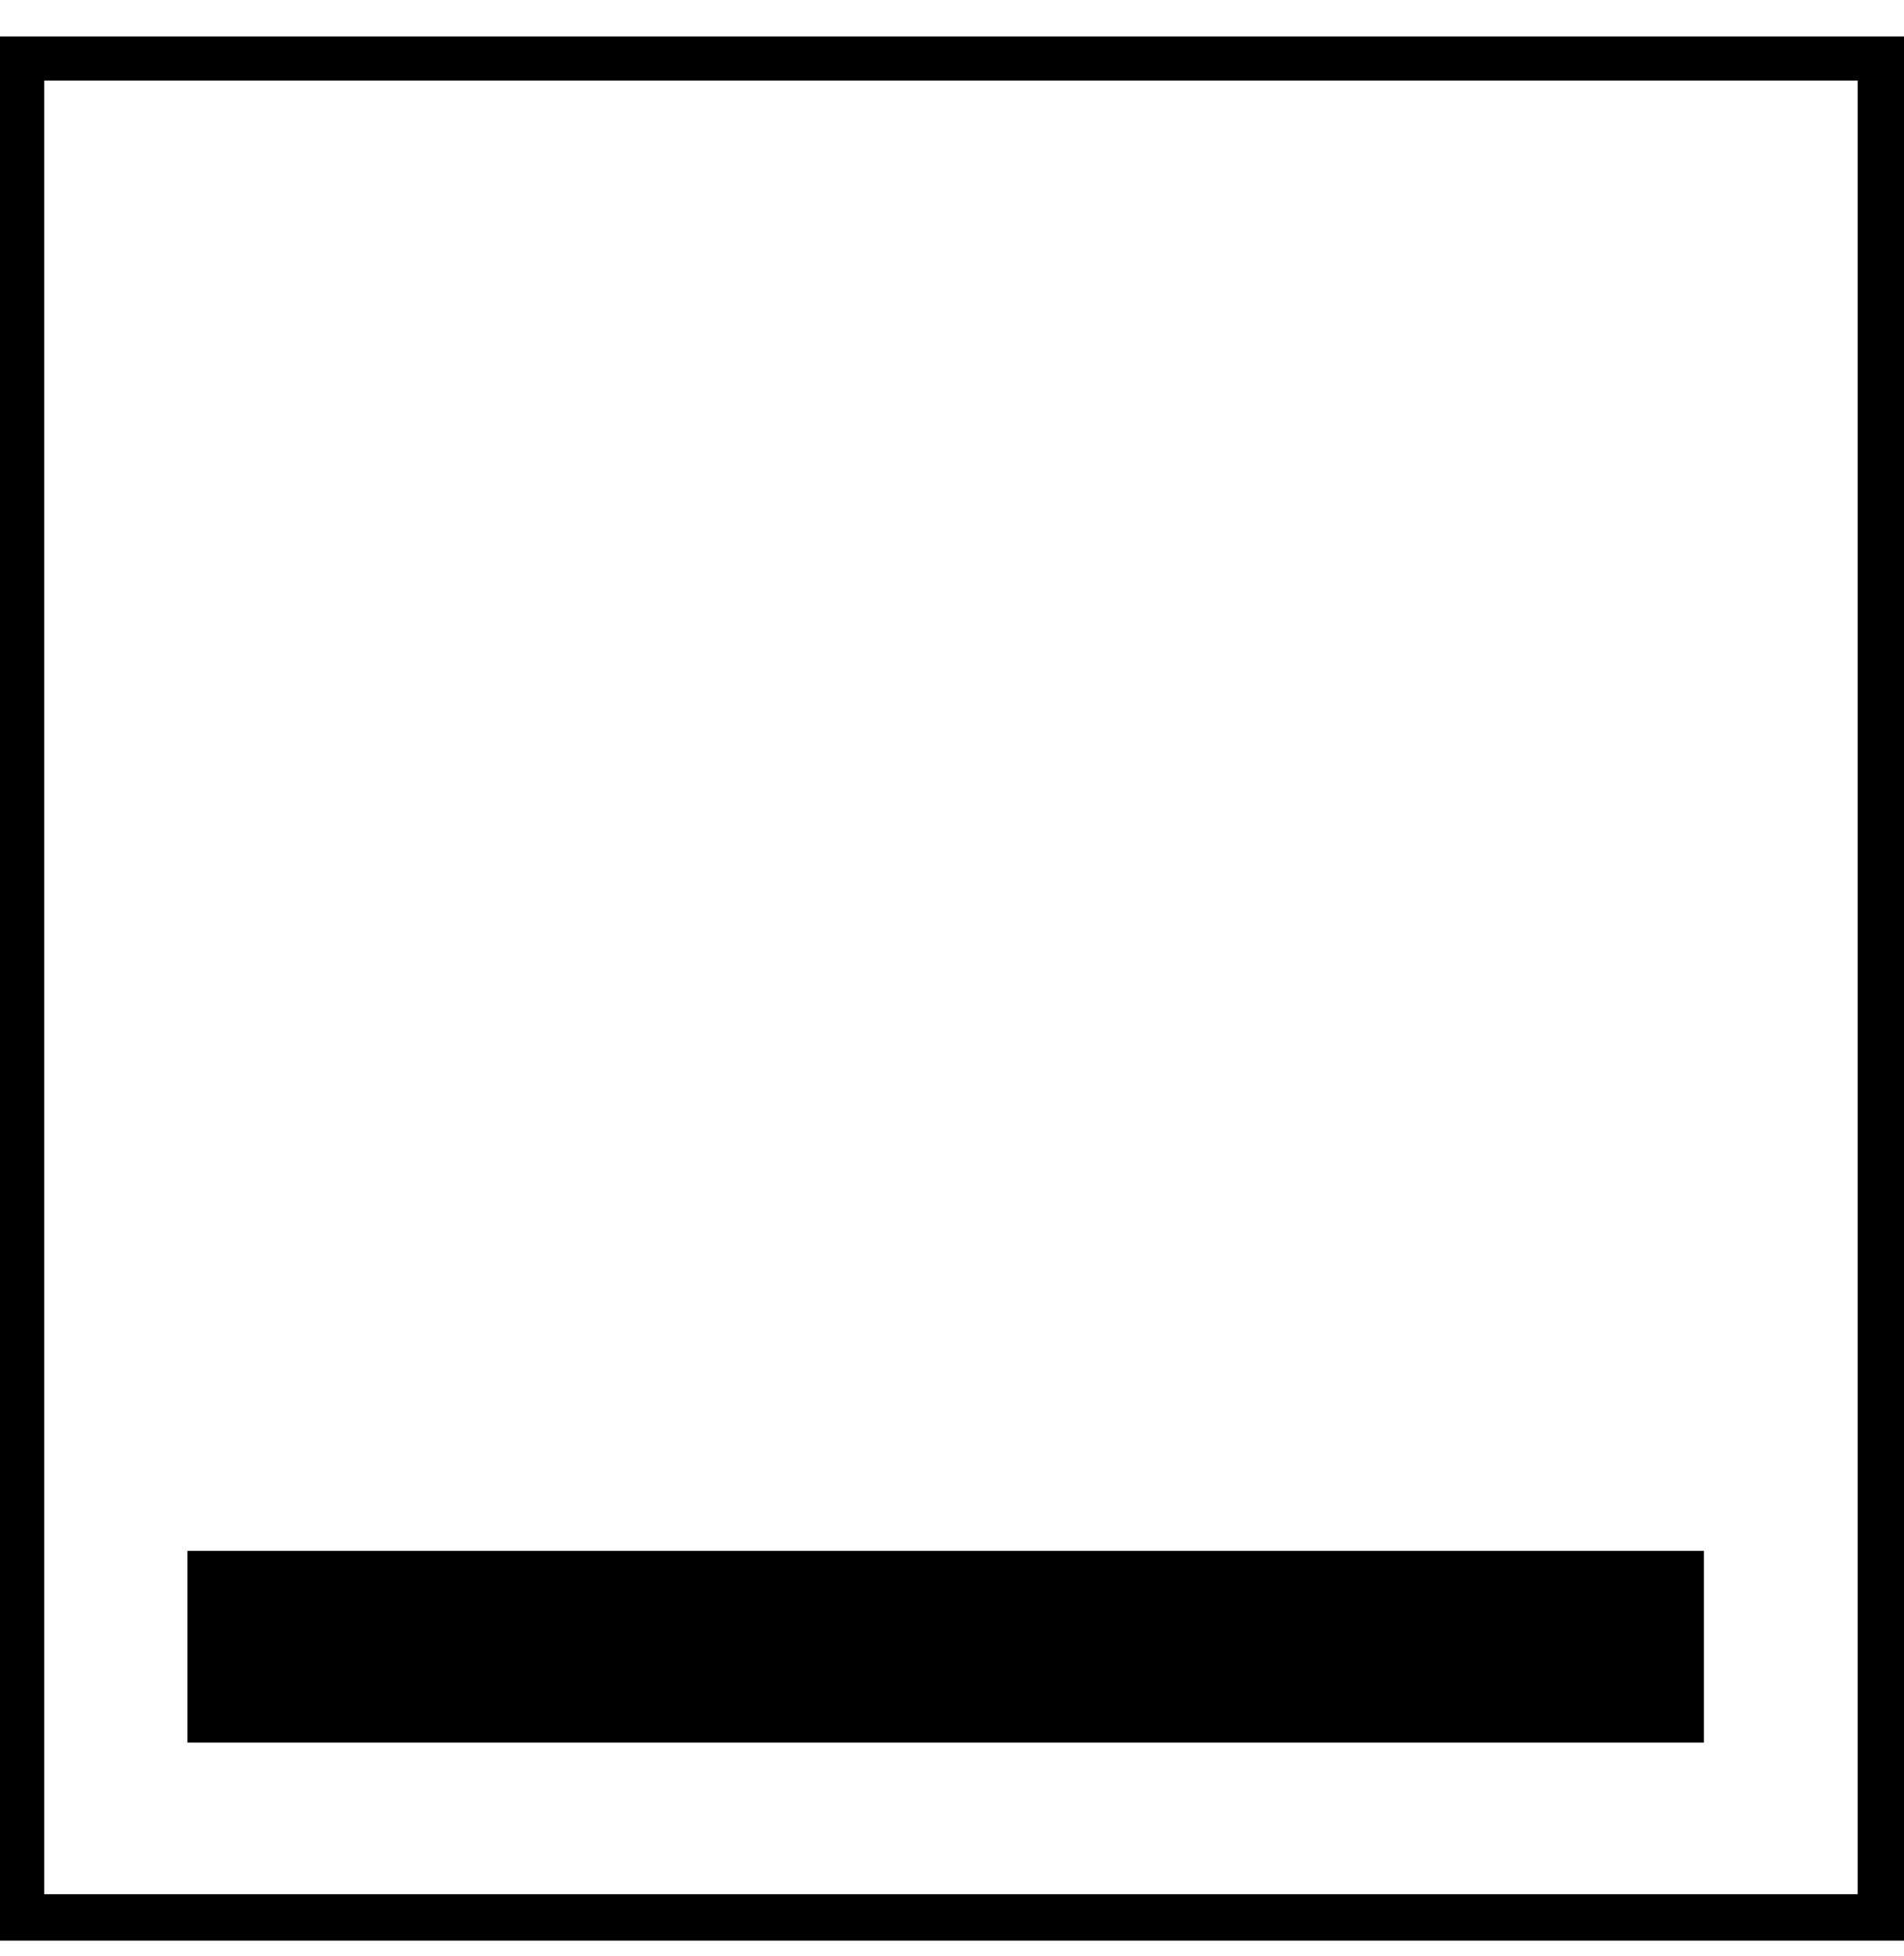 <svg width="37" height="38" viewBox="0 0 37 38" fill="none" xmlns="http://www.w3.org/2000/svg">
<g clip-path="url(#clip0_60_55)">
<path d="M0 0.707V37.707H37V0.707H0ZM36.1 36.806H0.86V1.566H36.1V36.806Z" fill="black"/>
<path d="M33.112 30.135H3.643V33.859H33.112V30.135Z" fill="black"/>
</g>
<defs>
<clipPath id="clip0_60_55">
<rect width="37" height="37" fill="white" transform="translate(0 0.707)"/>
</clipPath>
</defs>
</svg>
